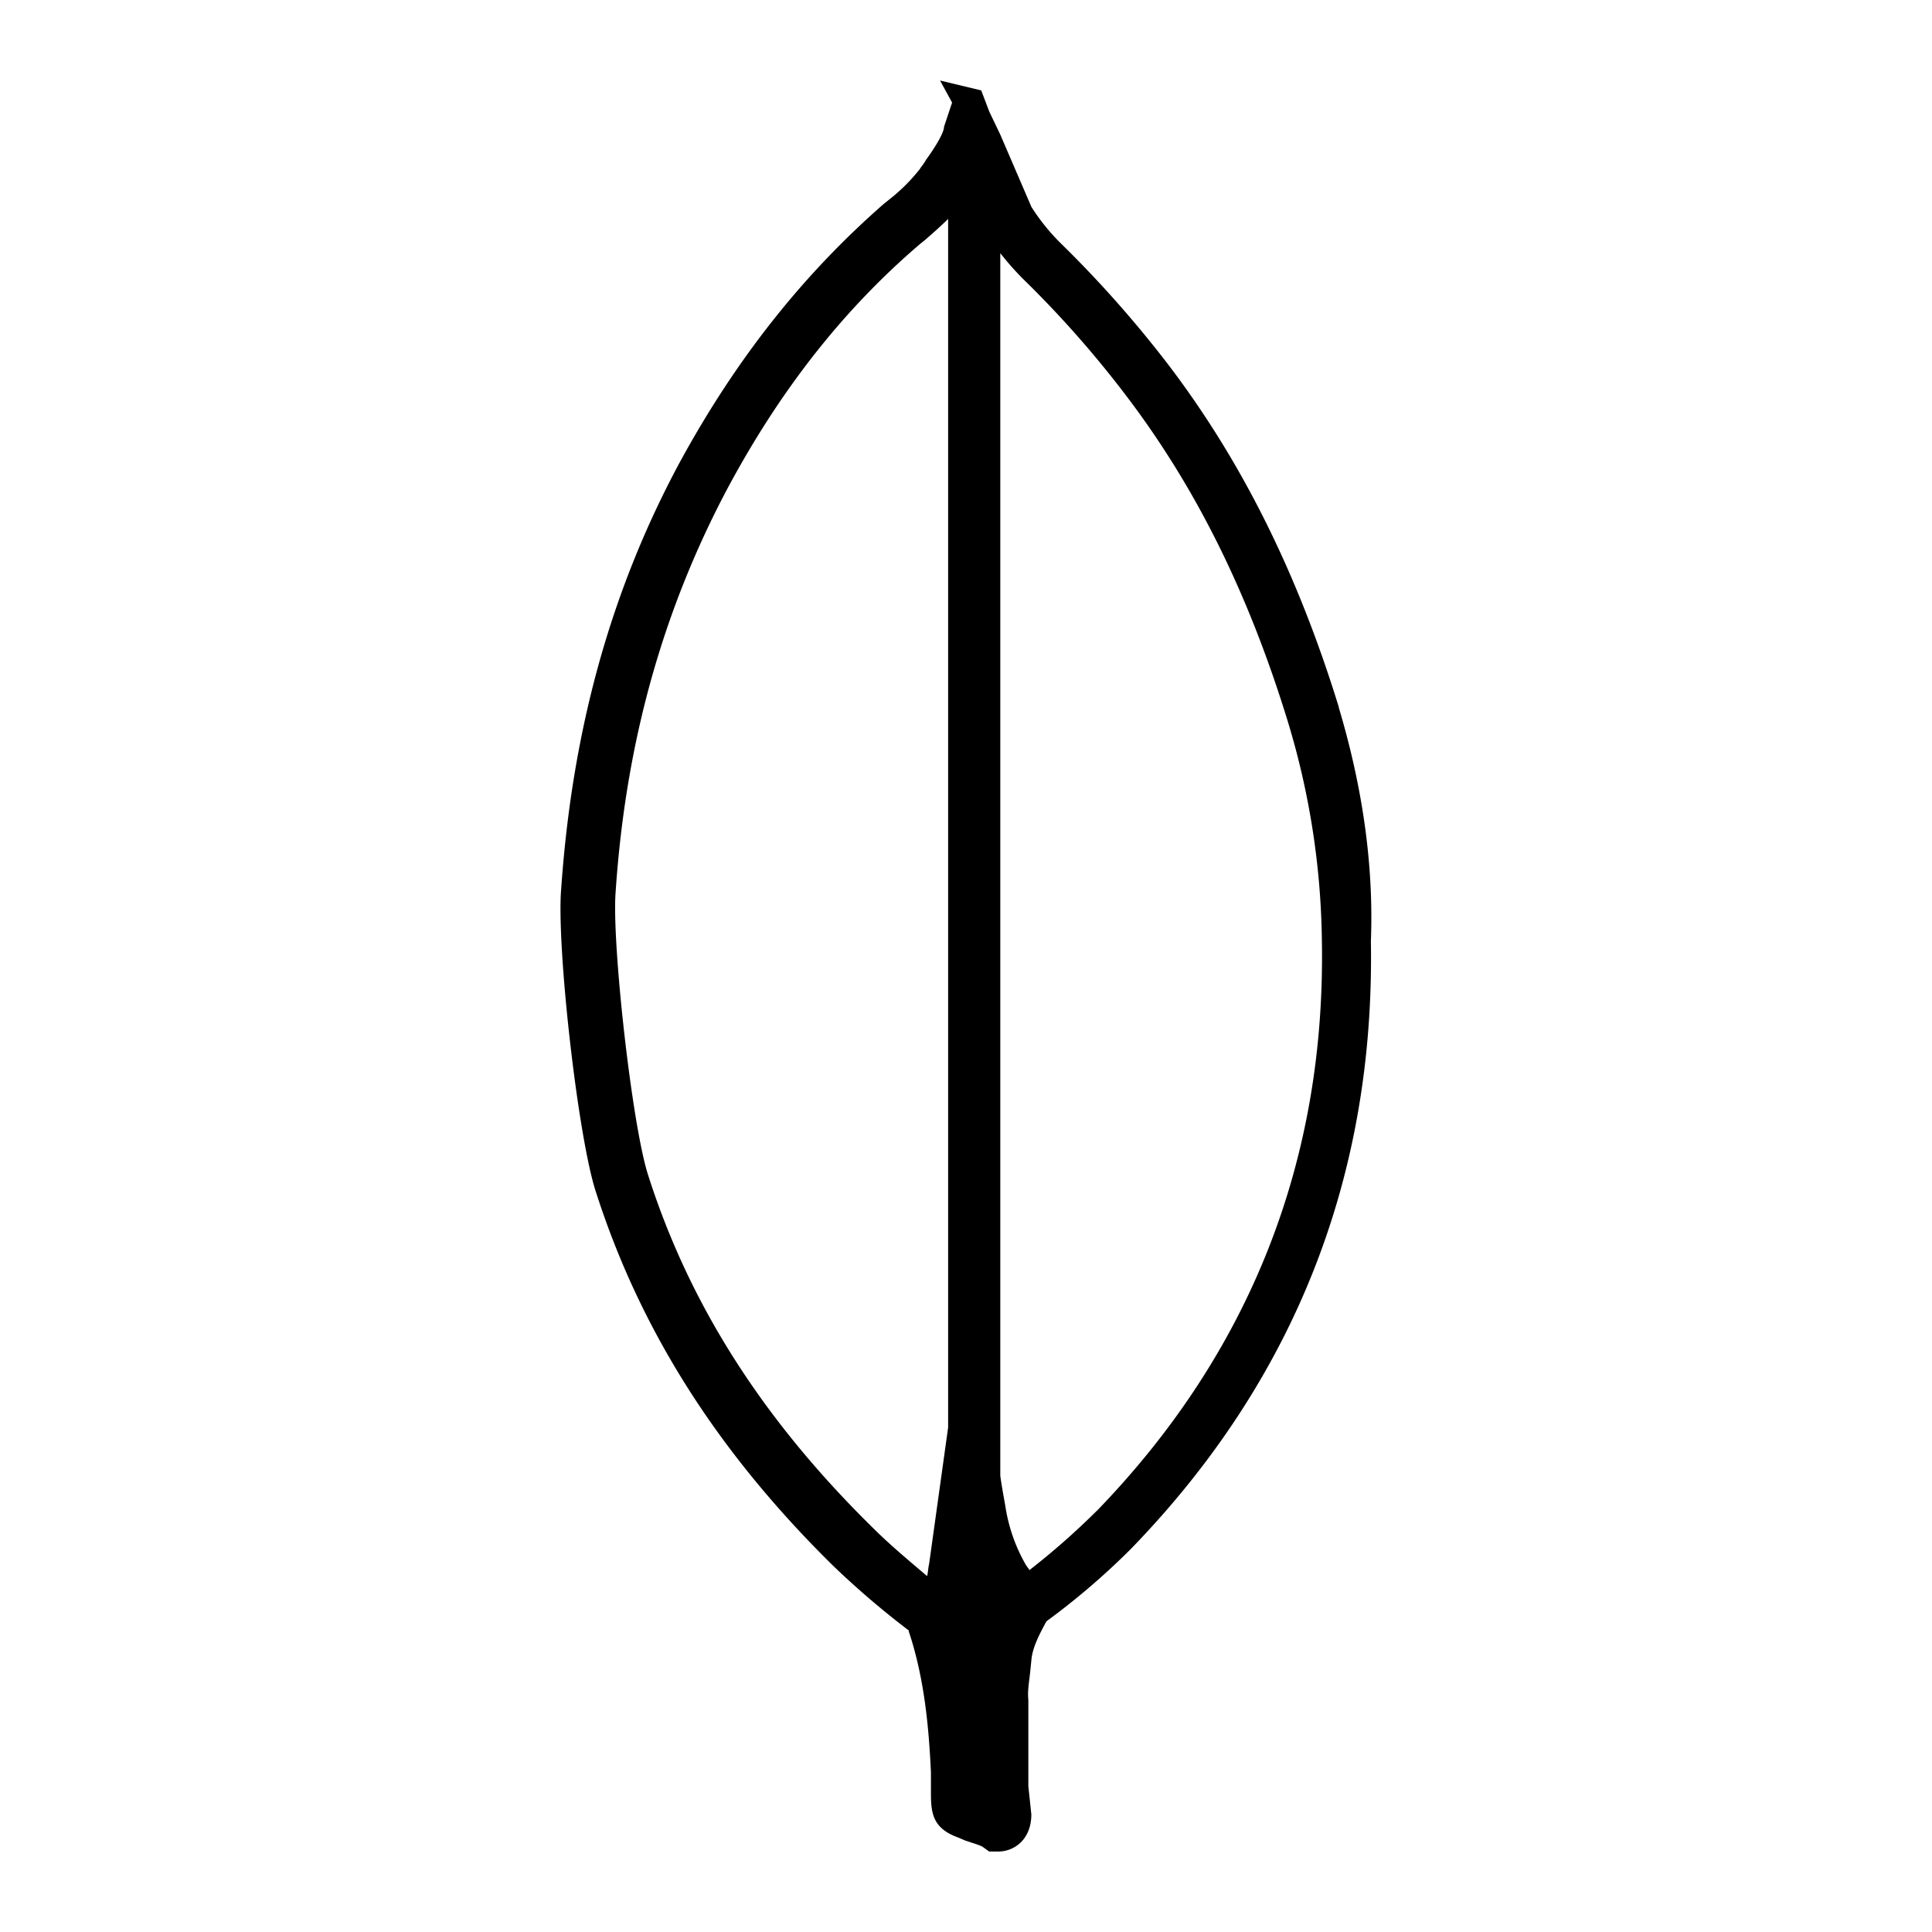 <svg id="Layer_1" data-name="Layer 1" xmlns="http://www.w3.org/2000/svg" viewBox="0 0 600 600"><path d="M340.6,469.21a230.59,230.59,0,0,1-20.9,18.4c-.31-.62-.94-1.24-1.25-1.87a52,52,0,0,1-6.24-18.09c-.62-3.43-1.24-6.87-1.56-9.36V78.62a88.12,88.12,0,0,0,7.18,8.11A325.11,325.11,0,0,1,350,123.23c21.53,28.39,37.75,61.15,49.92,100.77a243.44,243.44,0,0,1,10.6,68c1.25,68.63-22.46,128.22-69.88,177.2m-52.1,16.53c-.31,1.25-.31,2.5-.62,3.74-6.24-5.3-11.86-10-16.85-15-34.31-33.69-57.09-69.57-69.88-109.81-5-15.91-11.23-72.07-10-87.67,3.12-46.48,14.66-87.35,34.63-125.09,16.53-30.89,36.19-55.85,59.9-76.12l1.56-1.25c2.49-2.19,5-4.37,7.17-6.55V443.31ZM415.79,219.63h0c-12.79-41.49-30-76.12-52.73-106.07A354.12,354.12,0,0,0,329.37,75.5a64.83,64.83,0,0,1-9.05-11.23l-9.67-22.46-3.43-7.17-2.49-6.56L291.94,25l3.74,6.86-2.5,7.49c0,2.18-3.74,7.79-5.61,10.29-.63,1.25-1.56,2.18-1.87,2.81A56.72,56.72,0,0,1,276,62.09l-1.56,1.25c-24.95,21.84-45.85,48-63.64,80.8-21.21,39.62-33.07,82.67-36.5,131.65-1.56,17.16,5,76.12,10.61,93.9,13.73,43.05,37.75,81.11,73.94,116.68a266.92,266.92,0,0,0,23.39,20v.31c5,15,6.24,30.58,6.87,43.68v6.55c0,6.24.62,10.92,8.42,13.73l2.18.93,2.81.94a20,20,0,0,1,2.5.94l2.18,1.56H310c5,0,10.29-3.75,10.29-11.55l-.93-8.73V527.86c-.31-2.81.31-5.93.62-9.05l.31-3.12c.32-4.05,2.5-8.11,4.68-12.17a225.65,225.65,0,0,0,26.21-22.46c50.85-52.41,75.81-115.74,74.56-188.74.94-24.33-2.81-48.67-10-72.69"/></svg>